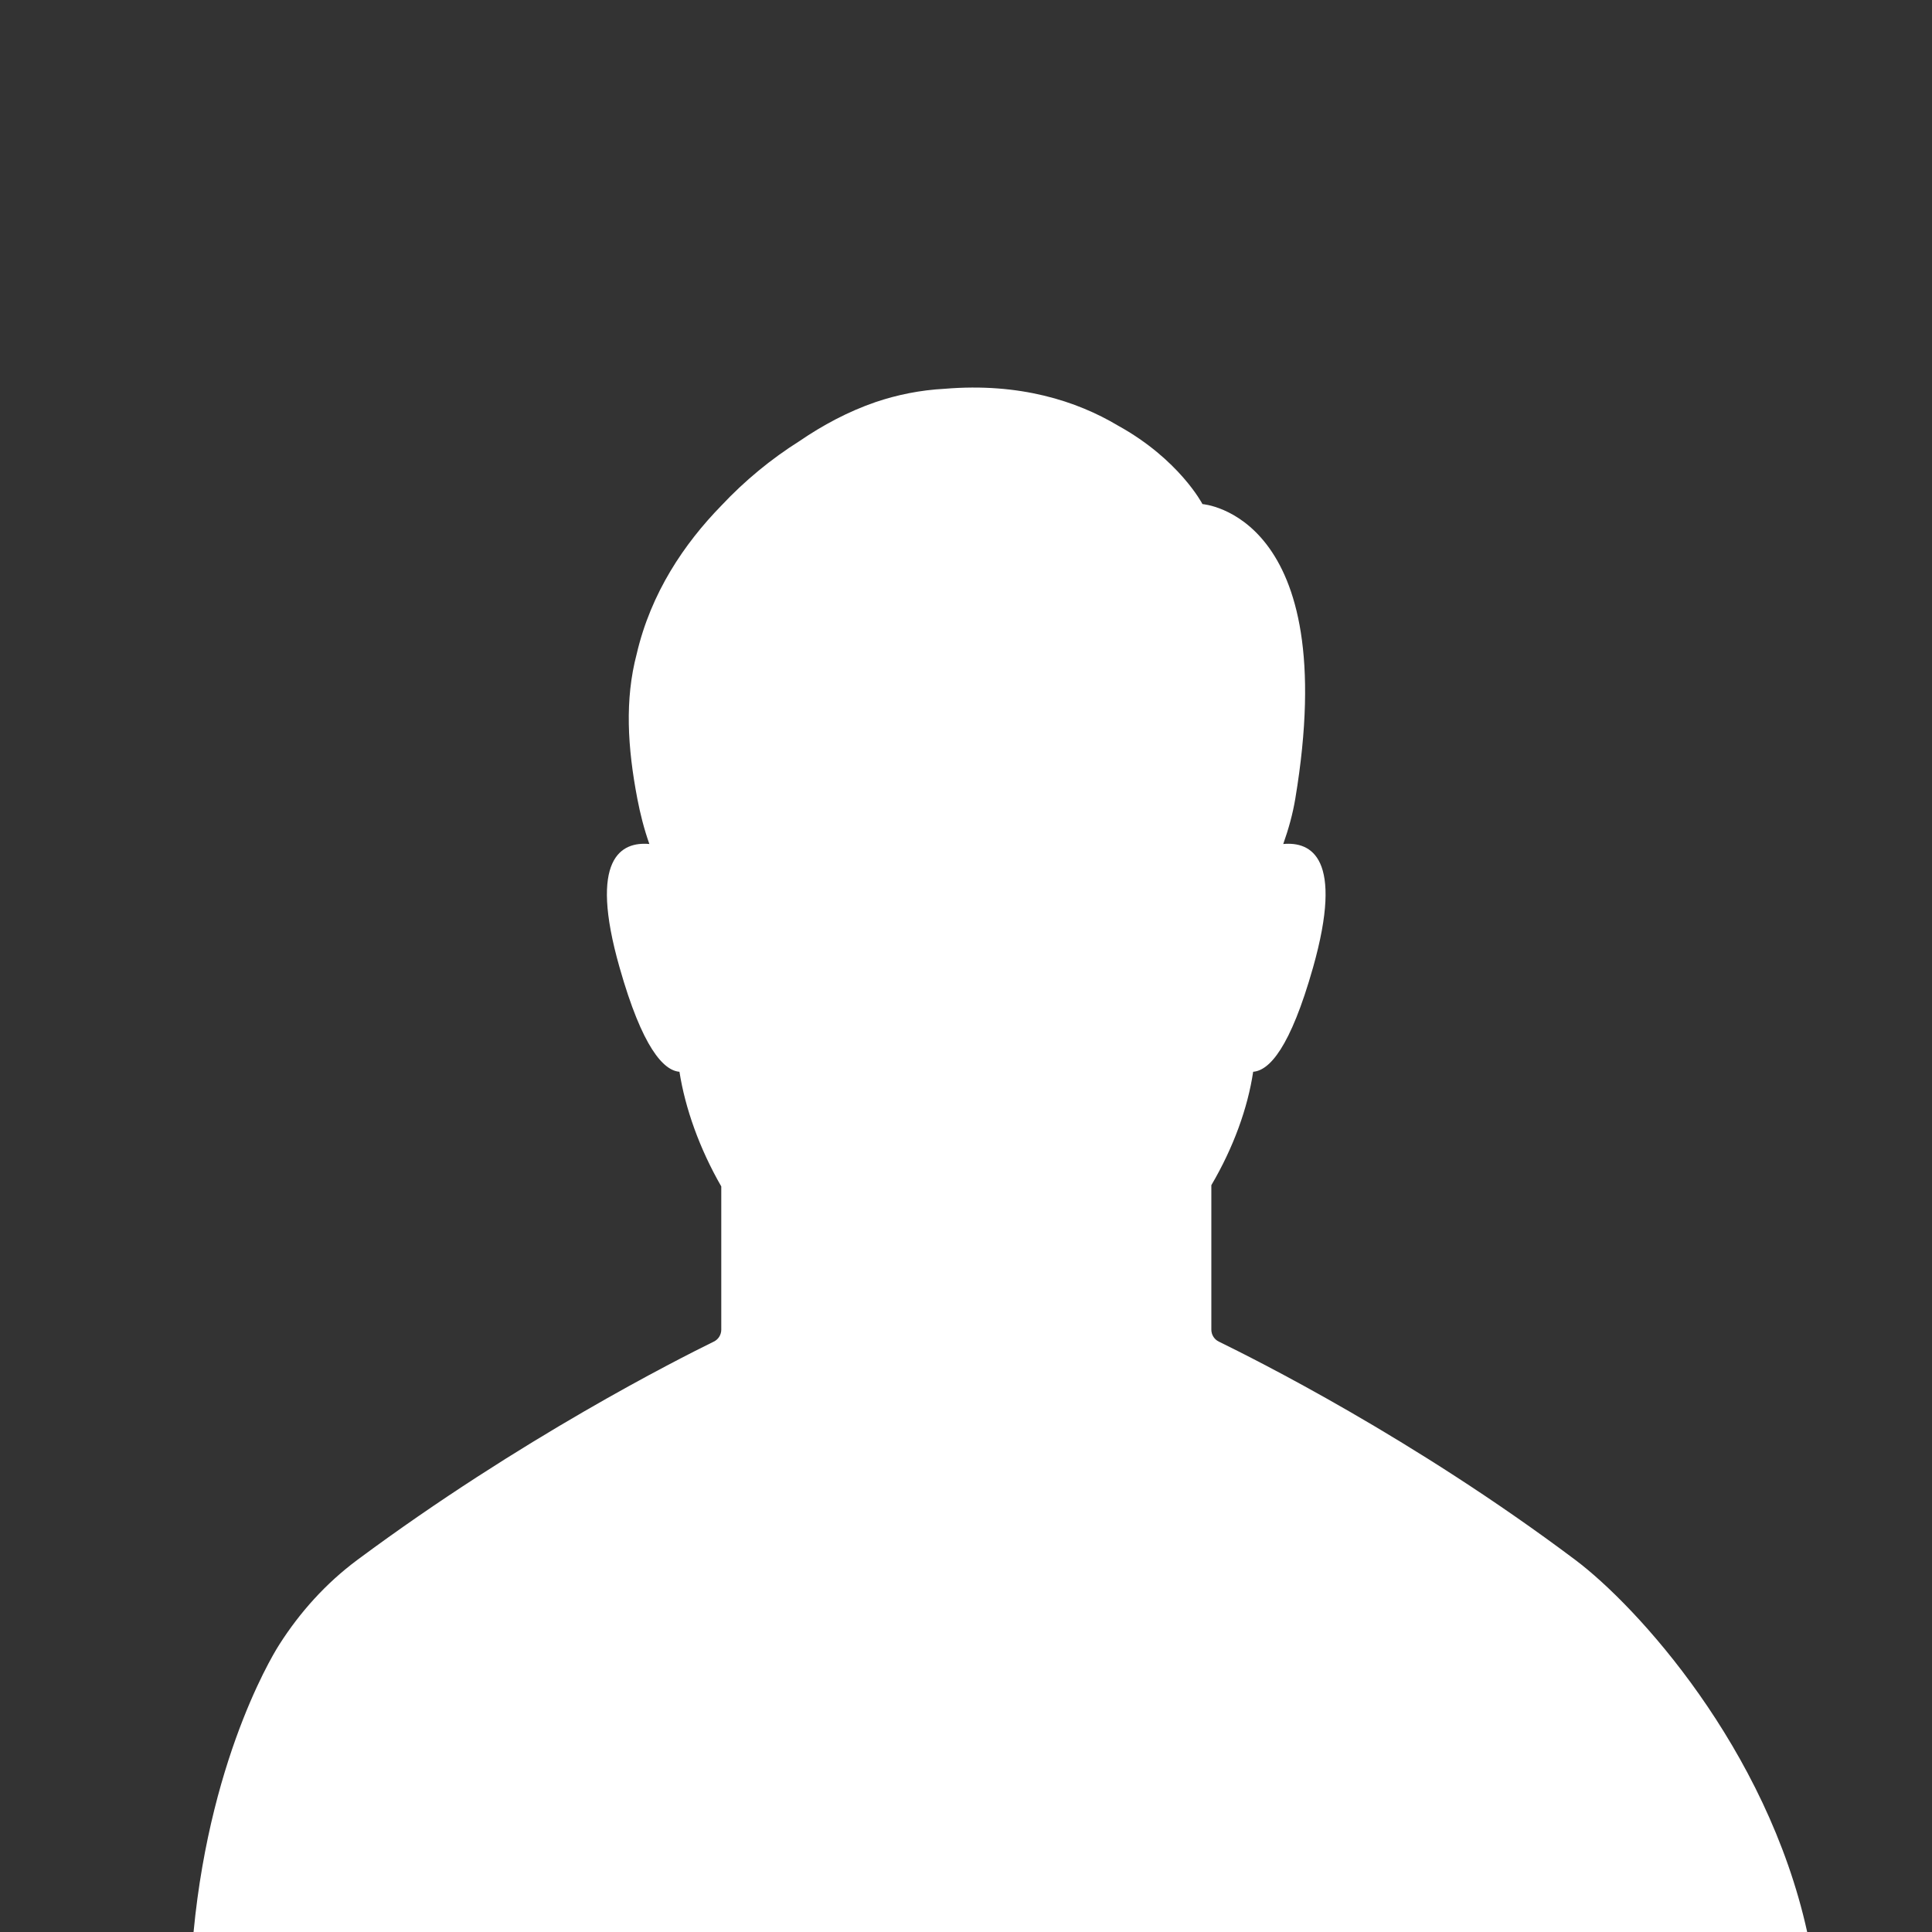 <?xml version="1.0" encoding="utf-8"?>
<!-- Generator: Adobe Illustrator 17.0.0, SVG Export Plug-In . SVG Version: 6.00 Build 0)  -->
<!DOCTYPE svg PUBLIC "-//W3C//DTD SVG 1.1//EN" "http://www.w3.org/Graphics/SVG/1.1/DTD/svg11.dtd">
<svg version="1.1" id="Layer_1" xmlns="http://www.w3.org/2000/svg" xmlns:xlink="http://www.w3.org/1999/xlink" x="0px" y="0px"
	 width="226.77px" height="226.77px" viewBox="0 0 226.77 226.77" enable-background="new 0 0 226.77 226.77" xml:space="preserve">
<rect x="0" y="0" width="226.77" height="226.77" fill="#333333" stroke="none"/>
<g>
	<path fill="#FFFFFF" d="M212.12,226.77c-4.77-21.612-19.984-38.244-27.214-43.672c-19.132-14.363-37.666-23.574-41.831-25.619
		c-0.558-0.261-0.893-0.819-0.893-1.413v-16.955c2.603-4.425,4.277-9.073,4.909-13.311c1.896-0.149,4.35-2.789,7.027-12.233
		c3.644-12.902-0.223-14.799-3.495-14.501c0.632-1.784,1.115-3.532,1.413-5.317c5.577-33.427-10.895-34.58-10.895-34.58
		s-2.715-5.243-9.928-9.221c-4.797-2.863-11.527-5.057-20.339-4.313c-2.863,0.149-5.577,0.707-8.106,1.562
		c-3.235,1.115-6.209,2.714-8.924,4.573c-3.309,2.083-6.433,4.648-9.184,7.585c-4.351,4.462-8.255,10.225-9.927,17.401
		c-1.413,5.355-1.079,10.969,0.074,16.993c0.335,1.747,0.781,3.533,1.413,5.317c-3.272-0.297-7.176,1.599-3.495,14.501
		c2.677,9.445,5.168,12.085,7.027,12.233c0.669,4.276,2.343,8.998,4.908,13.46v16.807c0,0.595-0.335,1.153-0.892,1.413
		c-4.165,2.045-22.607,11.341-41.831,25.619c-3.689,2.741-6.737,6.141-9.149,9.927c0,0-8.006,12.165-10.069,33.744H212.12z"/>
</g>
</svg>
